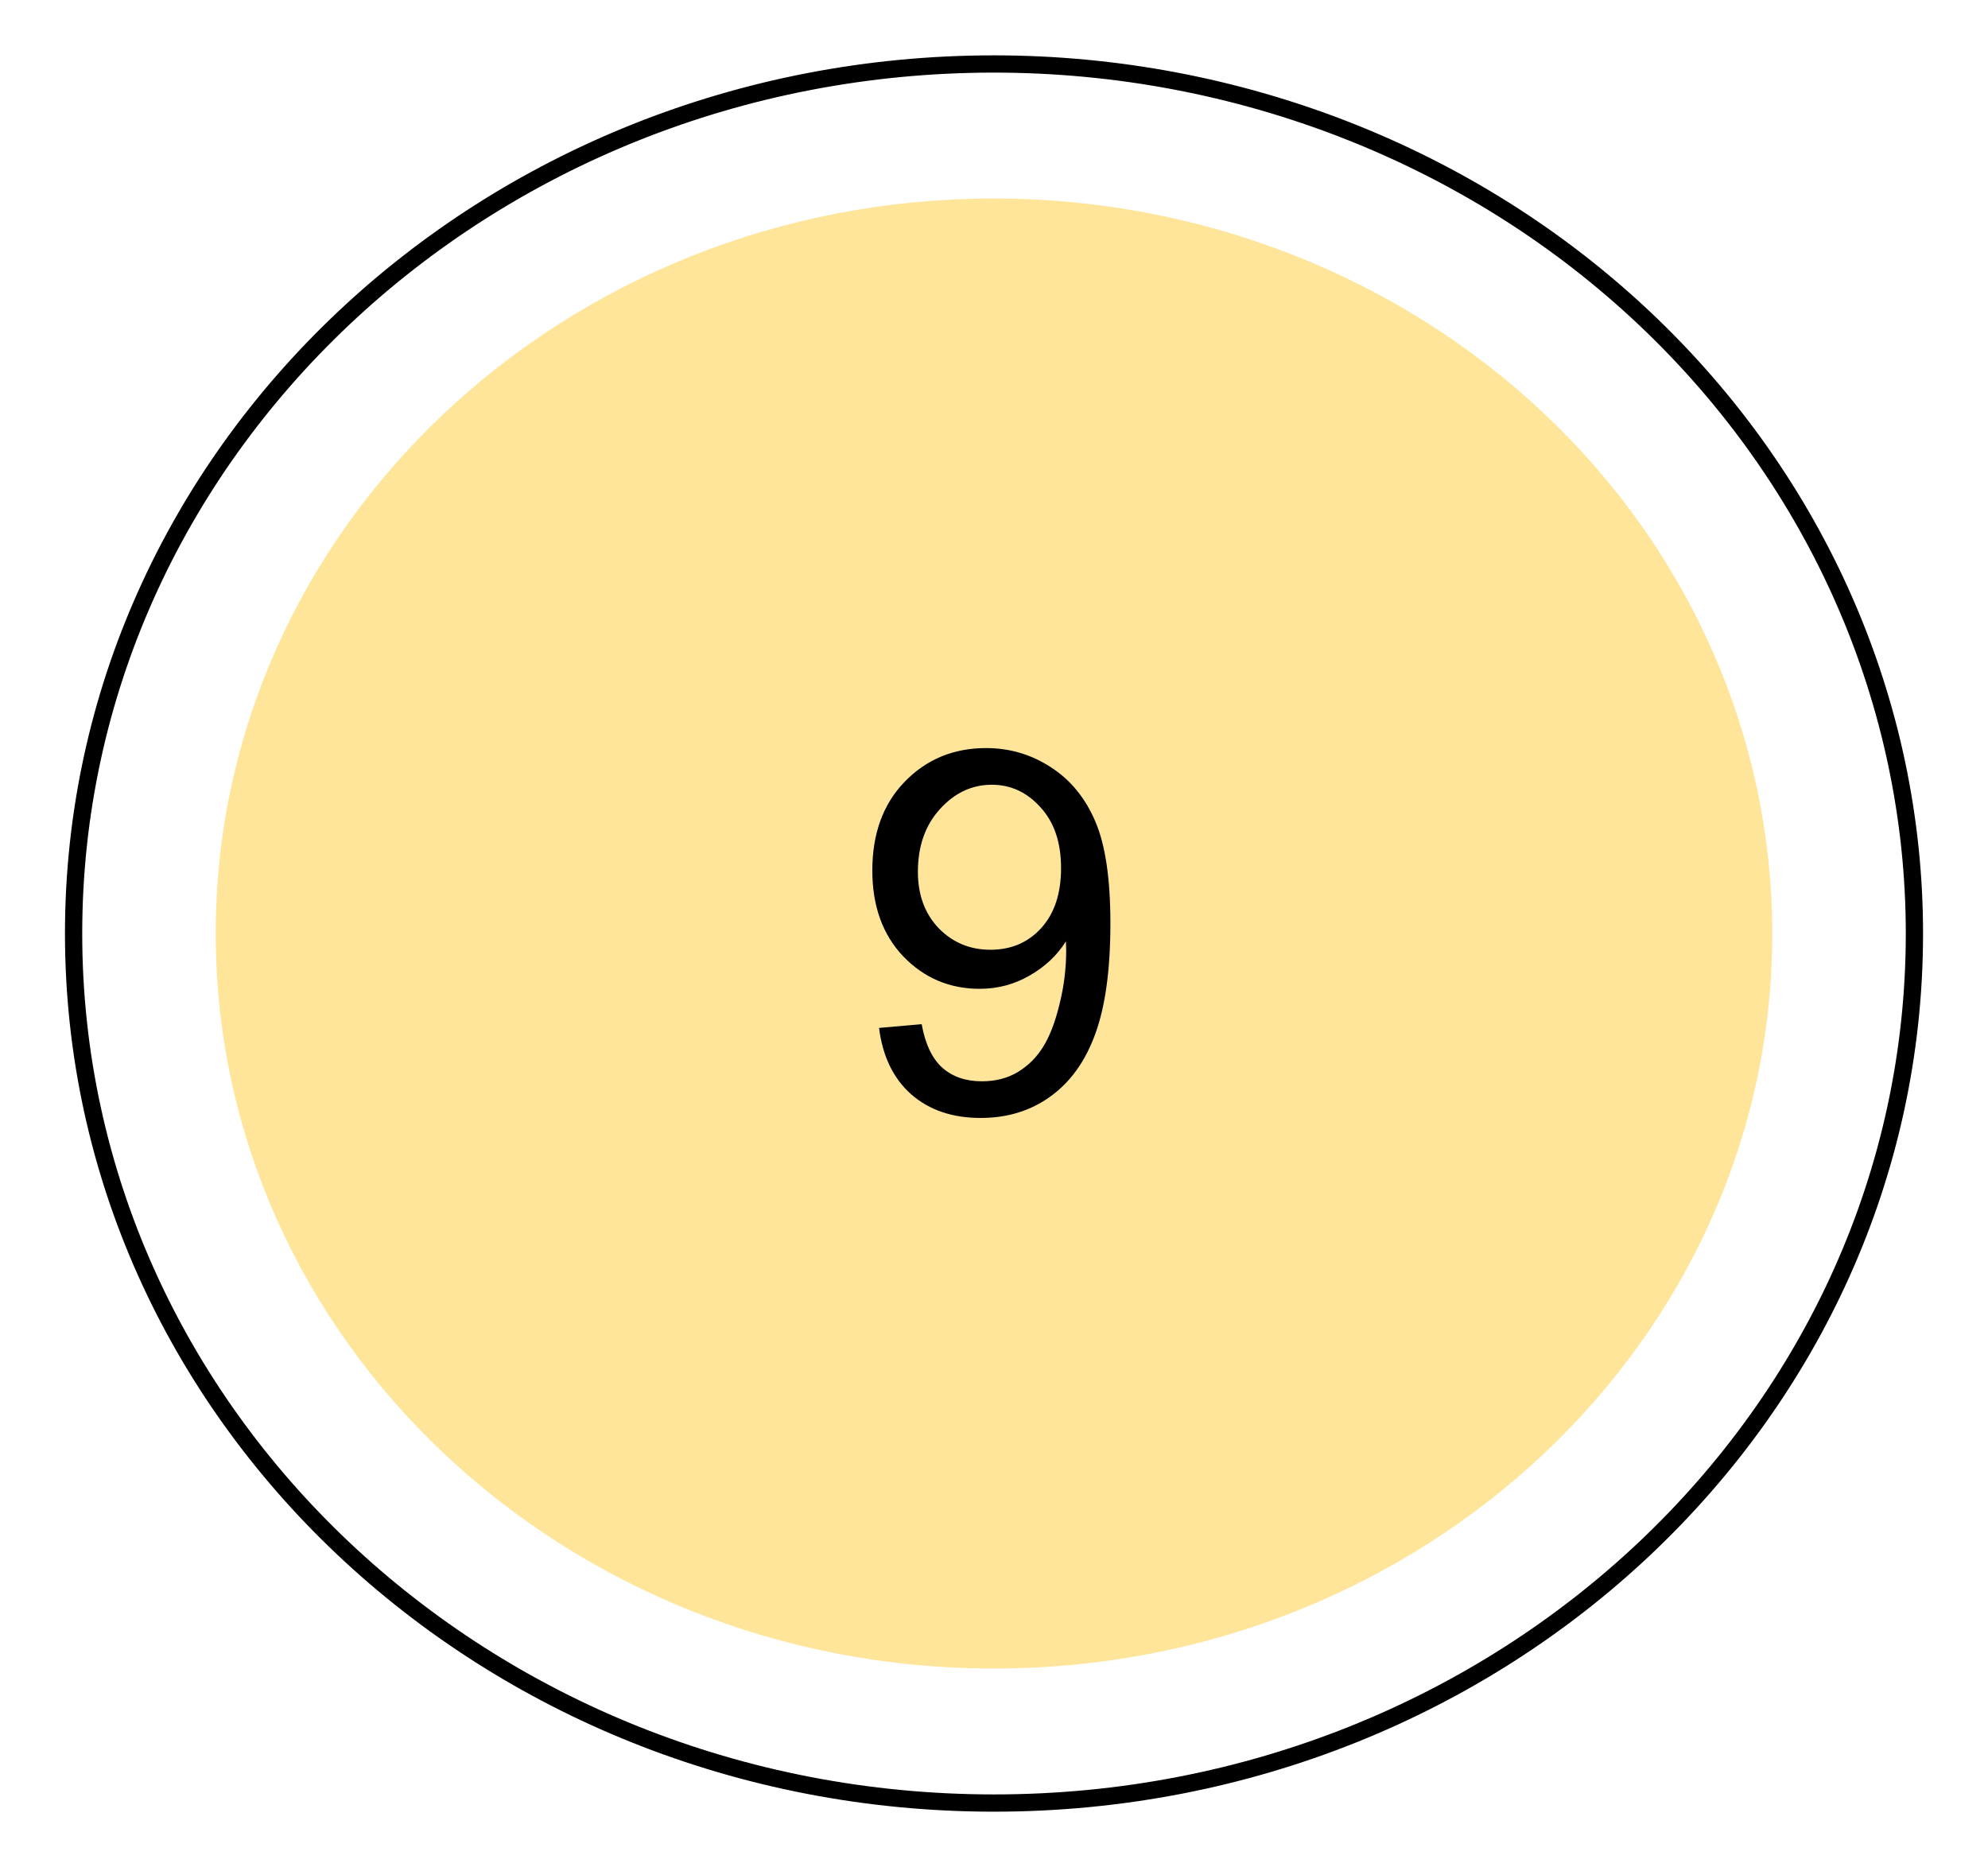 <svg version="1.1" viewBox="0.0 0.0 115.207 108.205" fill="none" stroke="none" stroke-linecap="square" stroke-miterlimit="10" xmlns:xlink="http://www.w3.org/1999/xlink" xmlns="http://www.w3.org/2000/svg"><clipPath id="p.0"><path d="m0 0l115.207 0l0 108.205l-115.207 0l0 -108.205z" clip-rule="nonzero"/></clipPath><g clip-path="url(#p.0)"><path fill="#000000" fill-opacity="0.0" d="m0 0l115.207 0l0 108.205l-115.207 0z" fill-rule="evenodd"/><path fill="#ffe599" d="m12.502 54.102l0 0c0 -23.526 20.193 -42.598 45.102 -42.598l0 0c11.962 0 23.434 4.488 31.892 12.477c8.458 7.989 13.21 18.824 13.21 30.122l0 0c0 23.526 -20.193 42.598 -45.102 42.598l0 0c-24.909 0 -45.102 -19.072 -45.102 -42.598z" fill-rule="evenodd"/><path fill="#000000" fill-opacity="0.0" d="m4.265 54.102l0 0c0 -27.832 23.88 -50.394 53.339 -50.394l0 0c14.146 0 27.713 5.309 37.716 14.76c10.003 9.451 15.623 22.268 15.623 35.634l0 0c0 27.832 -23.881 50.394 -53.339 50.394l0 0c-29.458 0 -53.339 -22.562 -53.339 -50.394z" fill-rule="evenodd"/><path stroke="#000000" stroke-width="1.0" stroke-linejoin="round" stroke-linecap="butt" d="m4.265 54.102l0 0c0 -27.832 23.88 -50.394 53.339 -50.394l0 0c14.146 0 27.713 5.309 37.716 14.76c10.003 9.451 15.623 22.268 15.623 35.634l0 0c0 27.832 -23.881 50.394 -53.339 50.394l0 0c-29.458 0 -53.339 -22.562 -53.339 -50.394z" fill-rule="evenodd"/><path fill="#000000" fill-opacity="0.0" d="m40.333 27.273l27.811 0l0 28.346l-27.811 0z" fill-rule="evenodd"/><path fill="#000000" d="m50.943 59.574l2.469 -0.219q0.312 1.734 1.203 2.531q0.891 0.781 2.281 0.781q1.188 0 2.078 -0.531q0.906 -0.547 1.469 -1.453q0.578 -0.922 0.953 -2.469q0.391 -1.547 0.391 -3.141q0 -0.172 -0.016 -0.516q-0.766 1.219 -2.109 1.984q-1.328 0.766 -2.891 0.766q-2.609 0 -4.422 -1.875q-1.797 -1.891 -1.797 -4.984q0 -3.203 1.875 -5.141q1.891 -1.953 4.719 -1.953q2.047 0 3.75 1.109q1.703 1.094 2.578 3.141q0.875 2.031 0.875 5.906q0 4.016 -0.875 6.406q-0.859 2.375 -2.594 3.625q-1.719 1.25 -4.047 1.25q-2.453 0 -4.016 -1.359q-1.562 -1.375 -1.875 -3.859zm10.547 -9.266q0 -2.219 -1.188 -3.516q-1.172 -1.312 -2.828 -1.312q-1.719 0 -3.0 1.406q-1.281 1.406 -1.281 3.641q0 2.0 1.203 3.266q1.219 1.25 3.0 1.25q1.797 0 2.938 -1.25q1.156 -1.266 1.156 -3.484z" fill-rule="nonzero"/></g></svg>